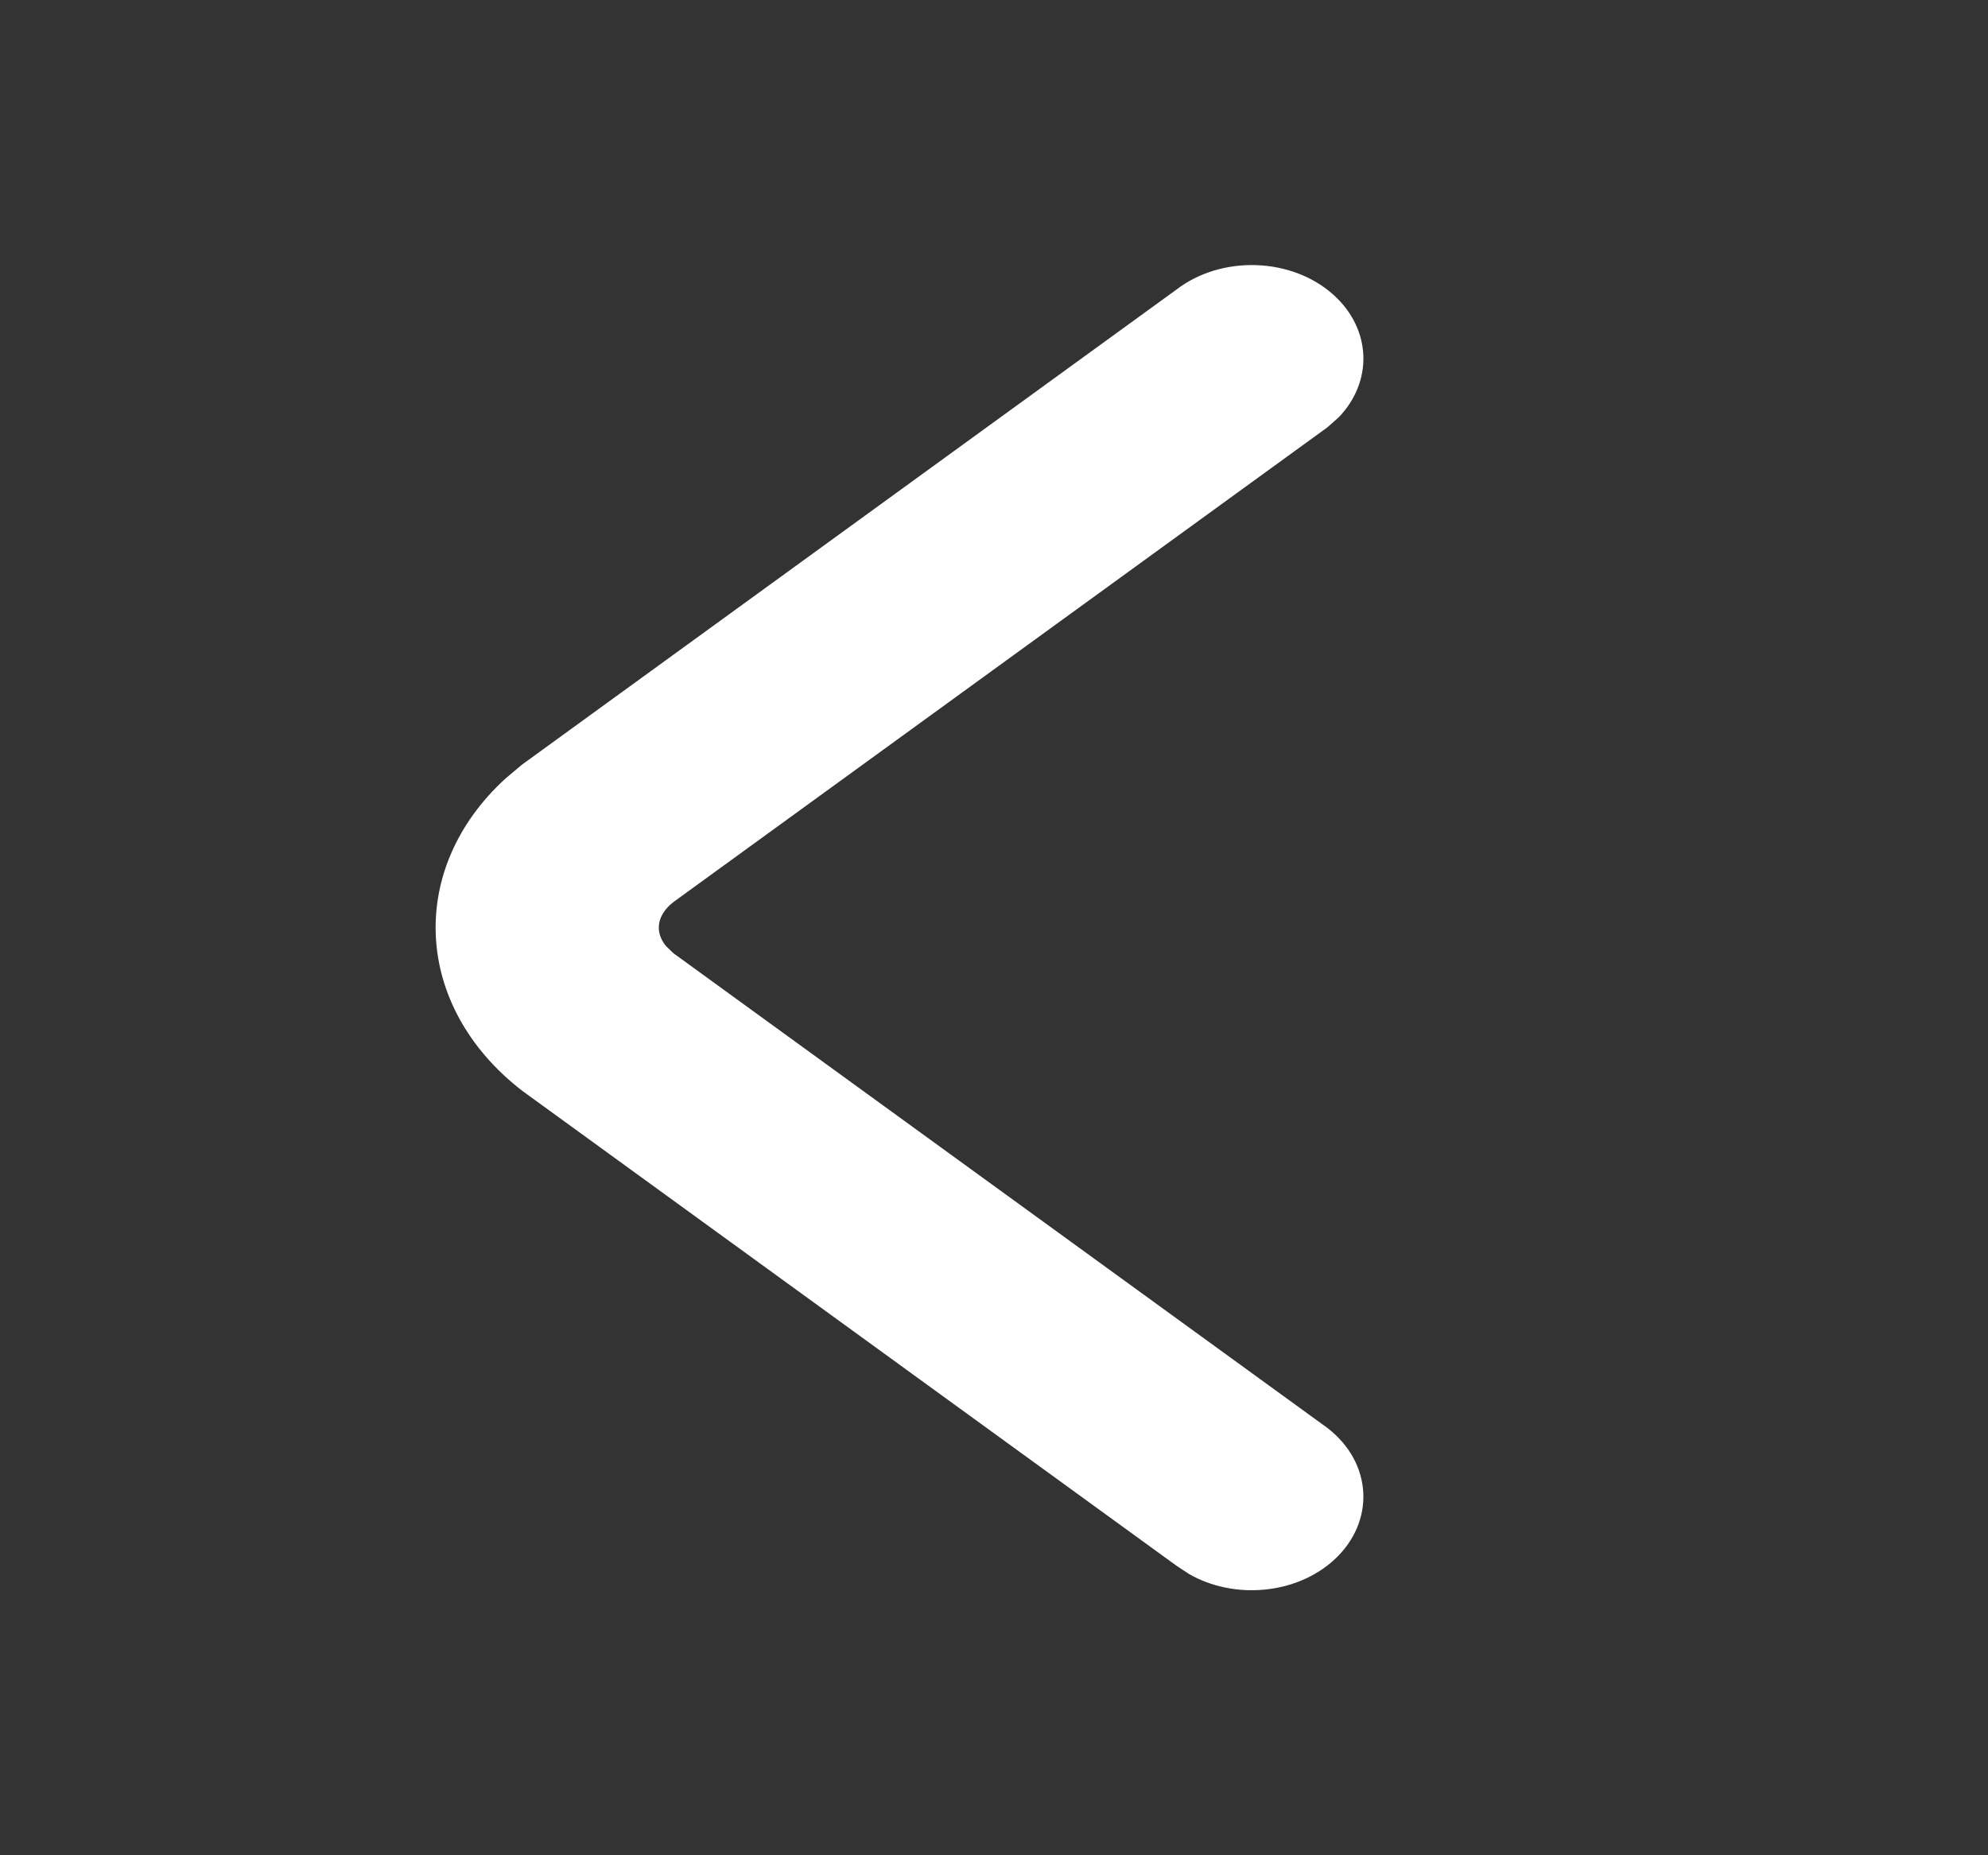 <svg xmlns="http://www.w3.org/2000/svg" width="15" height="14" viewBox="0 0 15 14">
  <rect x="0" y="0" width="15" height="14" fill="#333333" stroke="none"/>
  <g fill="none" fill-rule="evenodd">
    <g>
      <g>
        <g>
          <g>
            <g>
              <path fill="#FFFFFF"
                    d="M8.587 2.187c.342-.264.875-.246 1.19.04.287.261.295.654.037.922l-.086.076-4.934 3.582c-.126.098-.144.228-.054.334l.054.052 4.934 3.582c.343.264.364.71.05.997-.287.261-.754.3-1.093.106l-.098-.065-4.934-3.582c-.827-.64-.869-1.679-.124-2.358l.124-.104 4.934-3.582z"
                    transform="translate(-294 -692) translate(222 136) translate(64 544) translate(8.287 10) translate(0 2)"/>
            </g>
          </g>
        </g>
      </g>
    </g>
  </g>
</svg>
